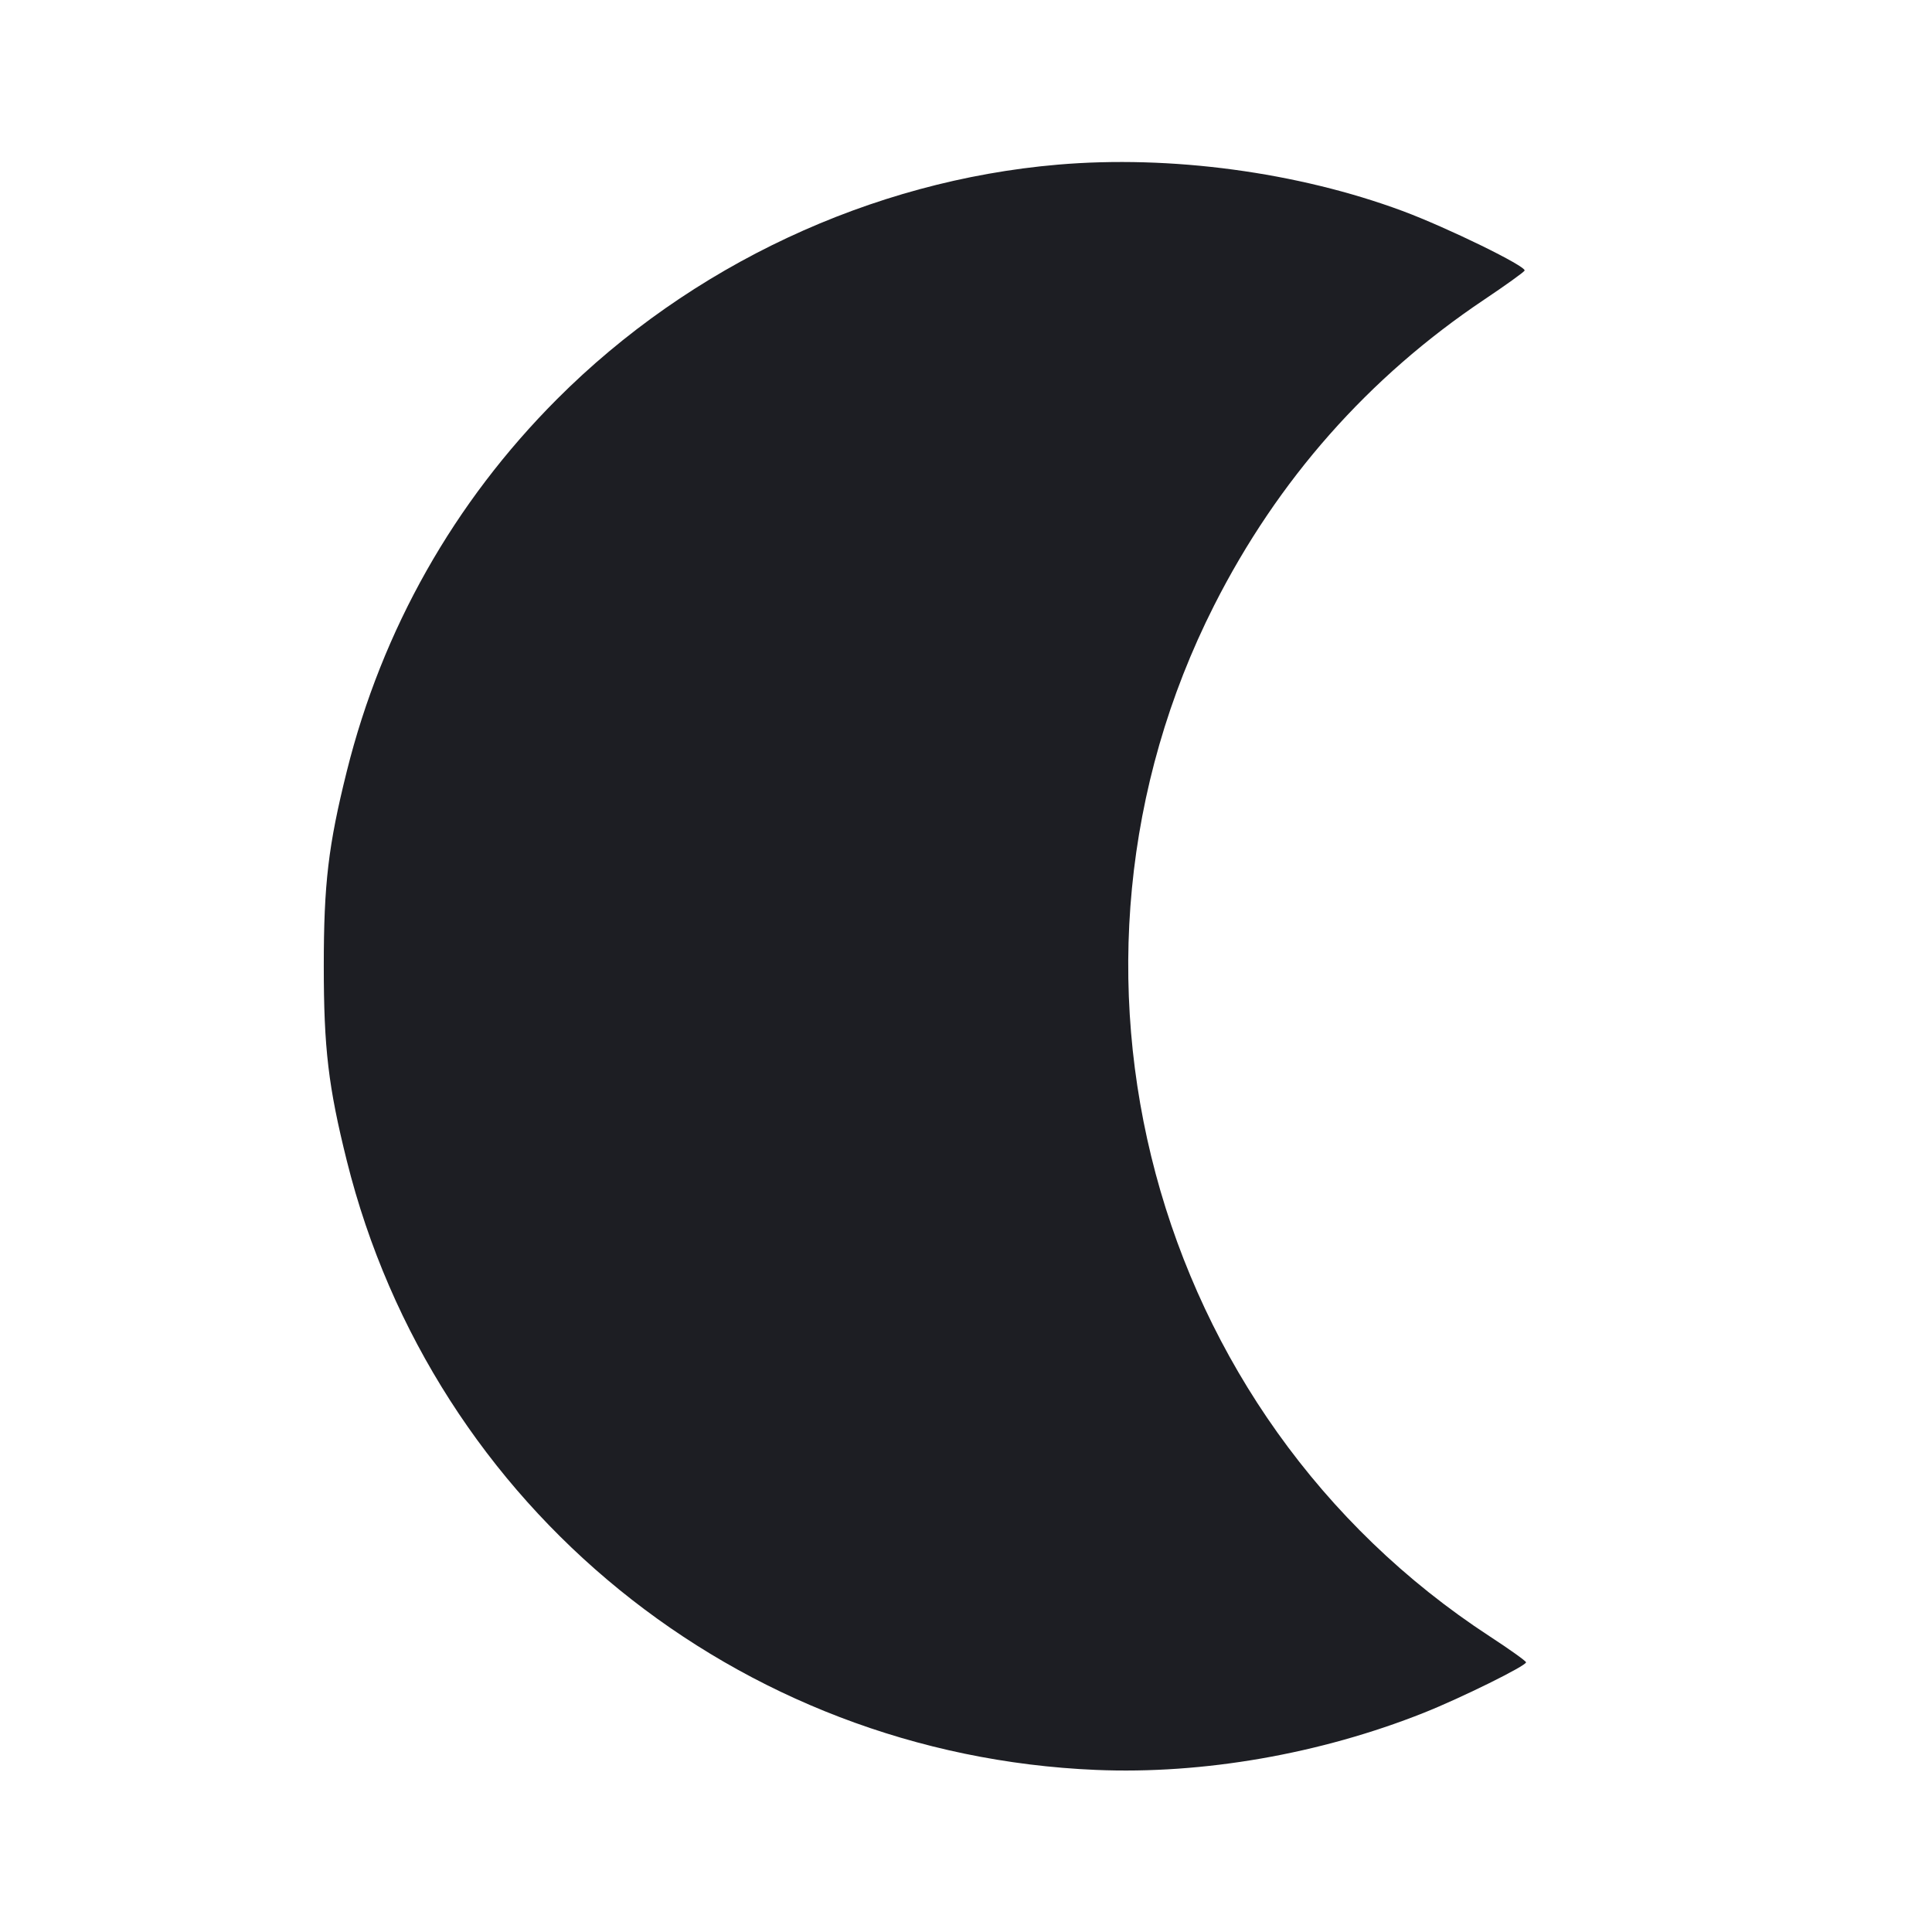 <svg viewBox="0 0 2400 2400" fill="none" xmlns="http://www.w3.org/2000/svg"><path d="M1314.000 204.536 C 1082.368 224.432,857.889 329.552,691.925 495.842 C 563.891 624.128,474.707 781.991,430.831 958.000 C 407.850 1050.188,402.214 1097.848,402.214 1200.000 C 402.214 1302.152,407.850 1349.812,430.831 1442.000 C 538.198 1872.704,916.001 2179.890,1361.431 2198.656 C 1494.614 2204.267,1640.128 2178.893,1769.013 2127.584 C 1815.148 2109.218,1896.123 2069.199,1895.712 2064.967 C 1895.554 2063.335,1875.304 2048.873,1850.712 2032.828 C 1428.469 1757.340,1280.110 1202.431,1508.274 752.000 C 1587.290 596.009,1699.908 468.536,1843.972 372.019 C 1870.036 354.557,1892.497 338.432,1893.885 336.185 C 1896.974 331.189,1797.547 282.589,1742.219 262.051 C 1612.076 213.741,1454.000 192.510,1314.000 204.536 " fill="#1D1E23" stroke="none" fill-rule="evenodd"/></svg>